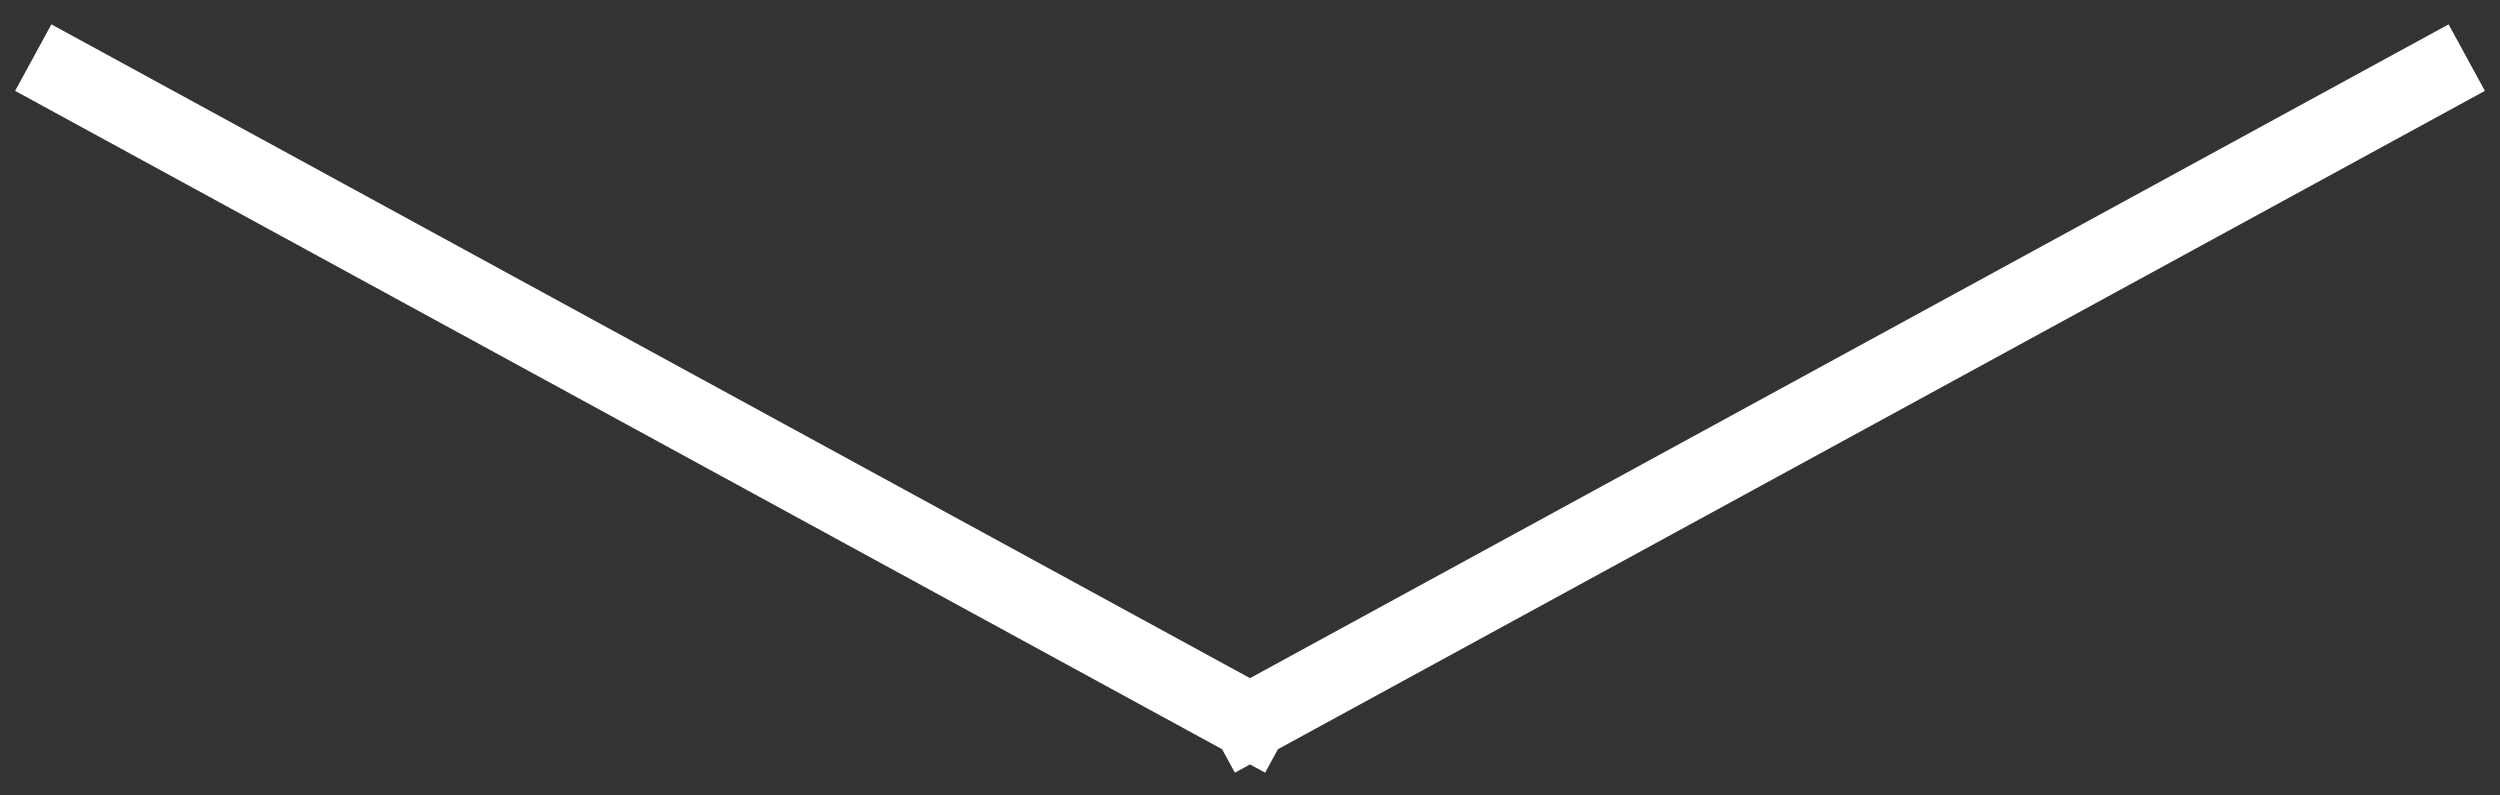 <svg width="66" height="21" viewBox="0 0 66 21" fill="none" xmlns="http://www.w3.org/2000/svg">
<rect x="0" y="0" width="66" height="21" fill="#333333" stroke="none"/>
<path d="M0.878 1.521L33.878 19.521M65.122 1.521L32.122 19.521" stroke="white" stroke-width="2"/>
</svg>
